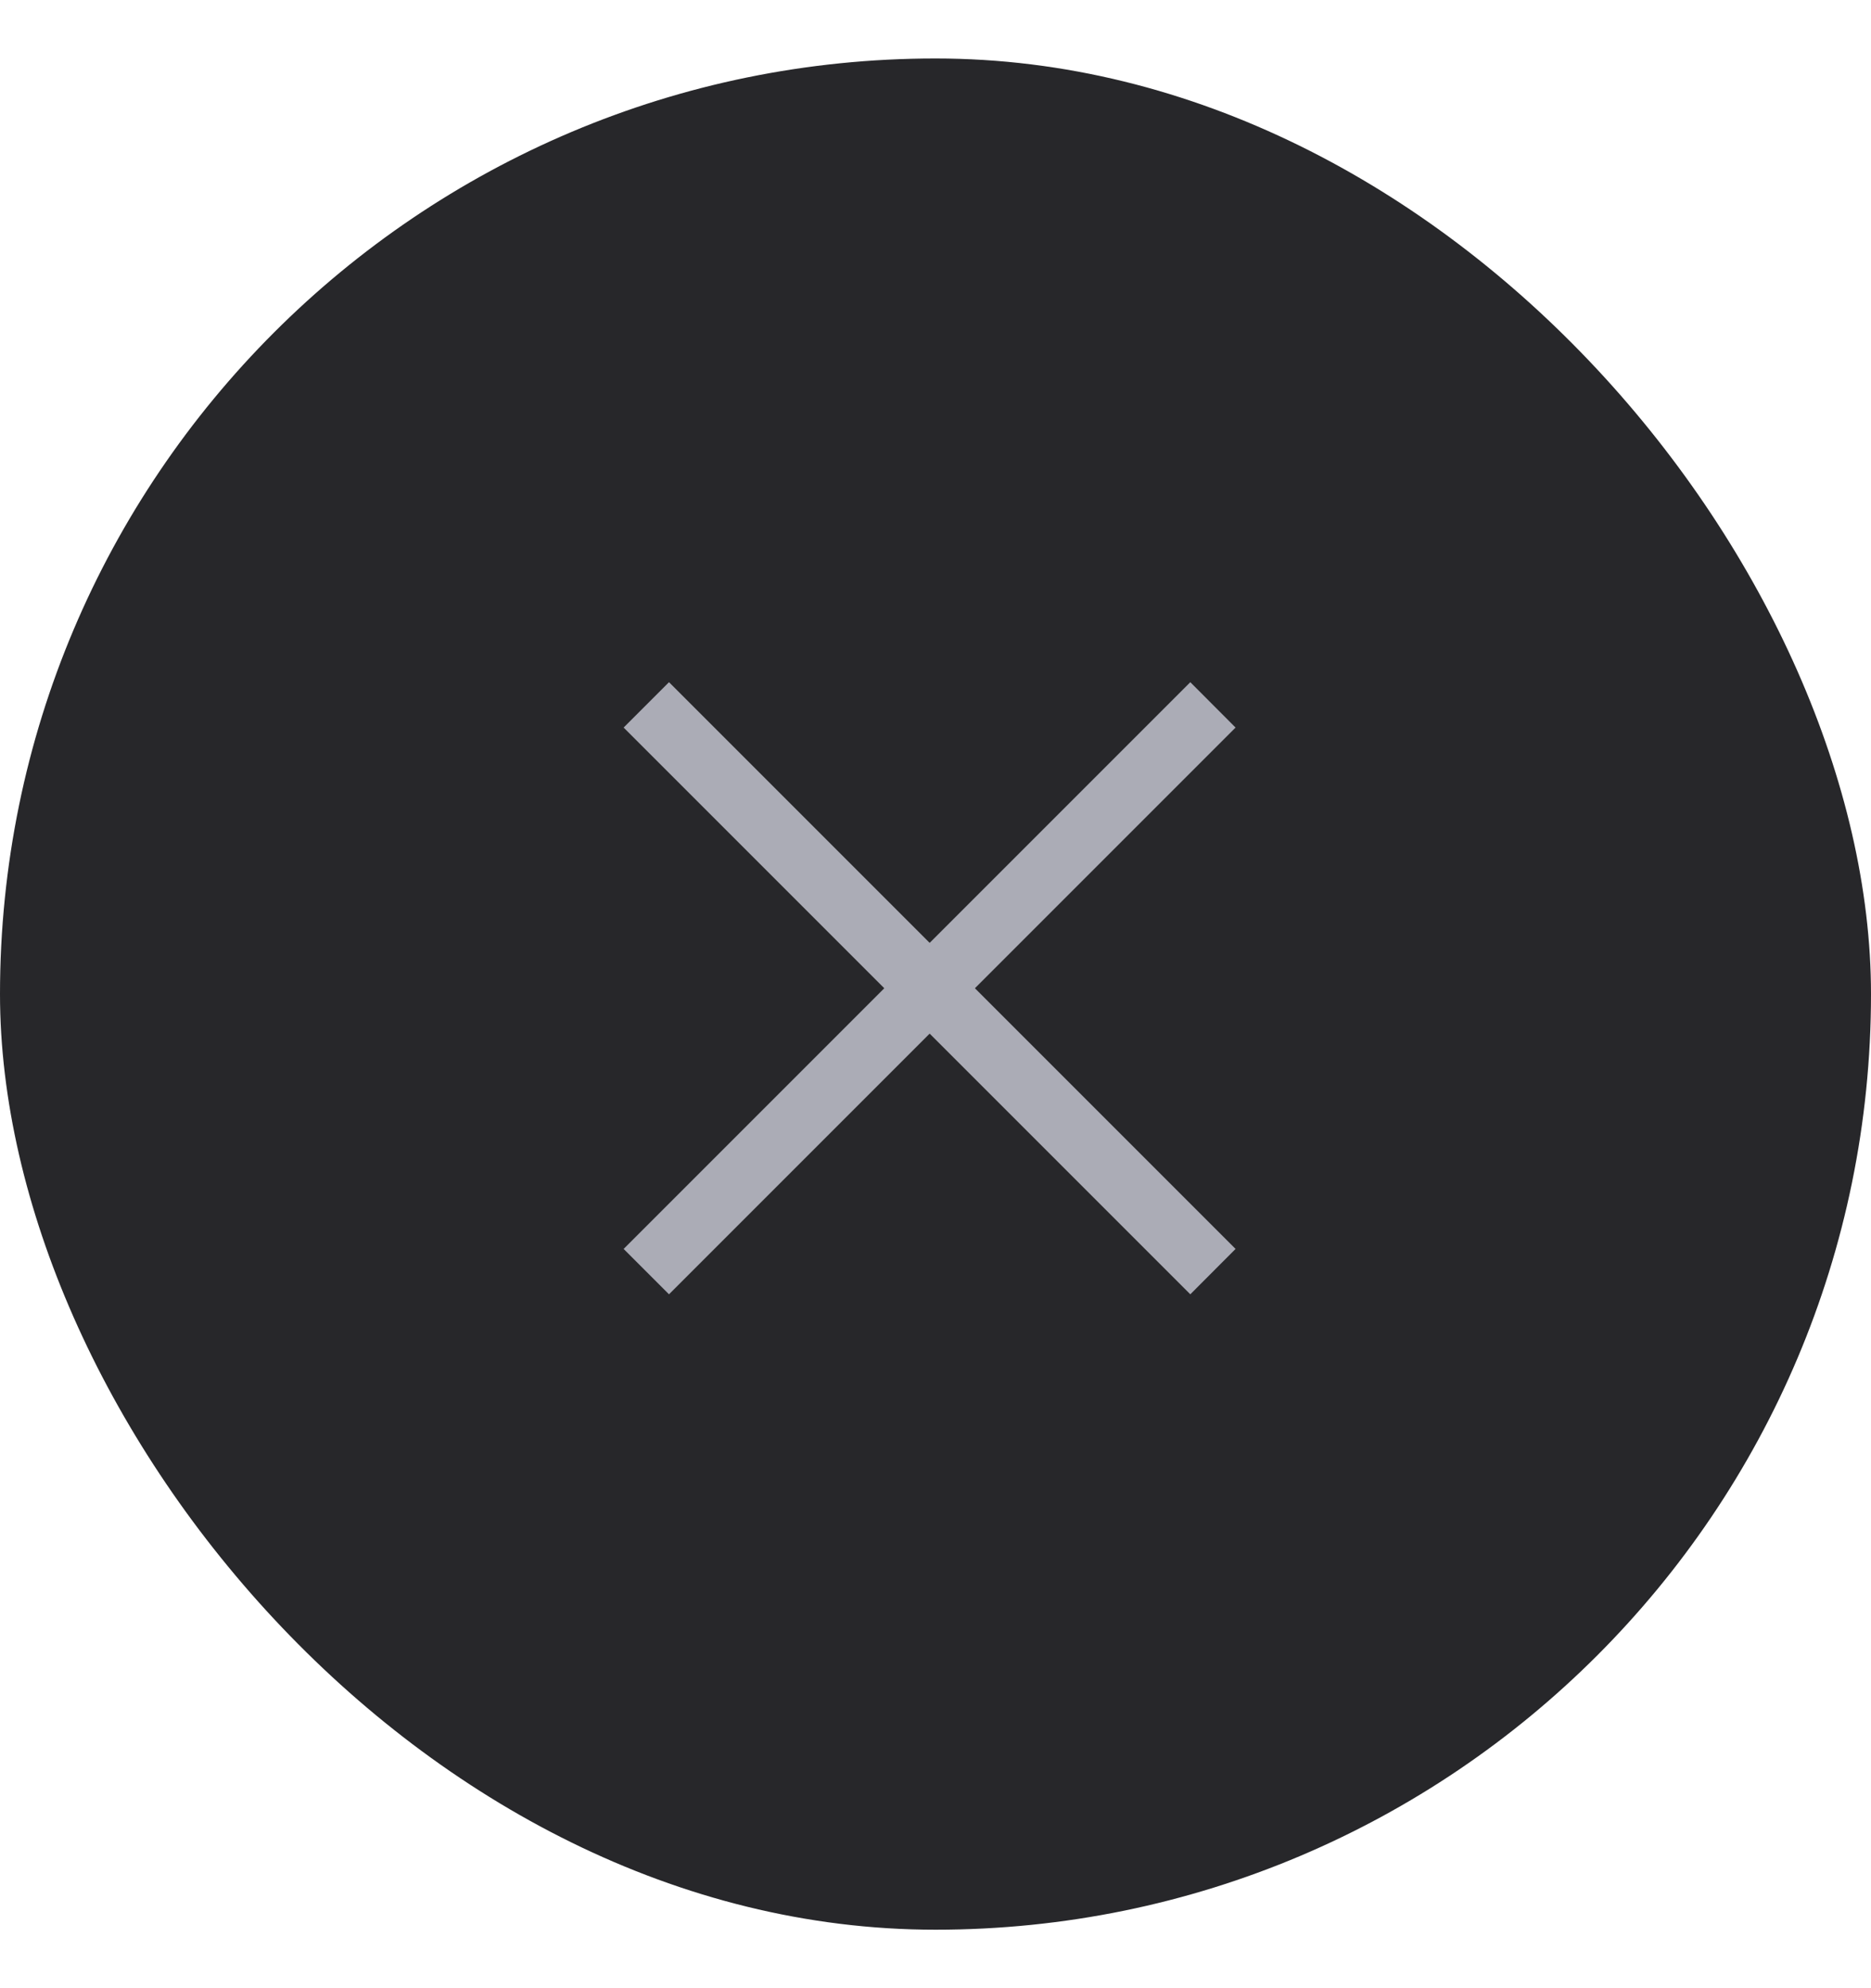 <svg width="16" height="17" viewBox="0 0 16 17" fill="none" xmlns="http://www.w3.org/2000/svg">
<rect y="0.5" width="16" height="16" rx="8" fill="#27272A"/>
<path d="M8.337 8.45L10.566 6.221L10.179 5.833L7.95 8.062L5.721 5.833L5.333 6.221L7.562 8.45L5.333 10.679L5.721 11.067L7.95 8.838L10.179 11.067L10.566 10.679L8.337 8.45Z" fill="#ABACB6"/>
</svg>
